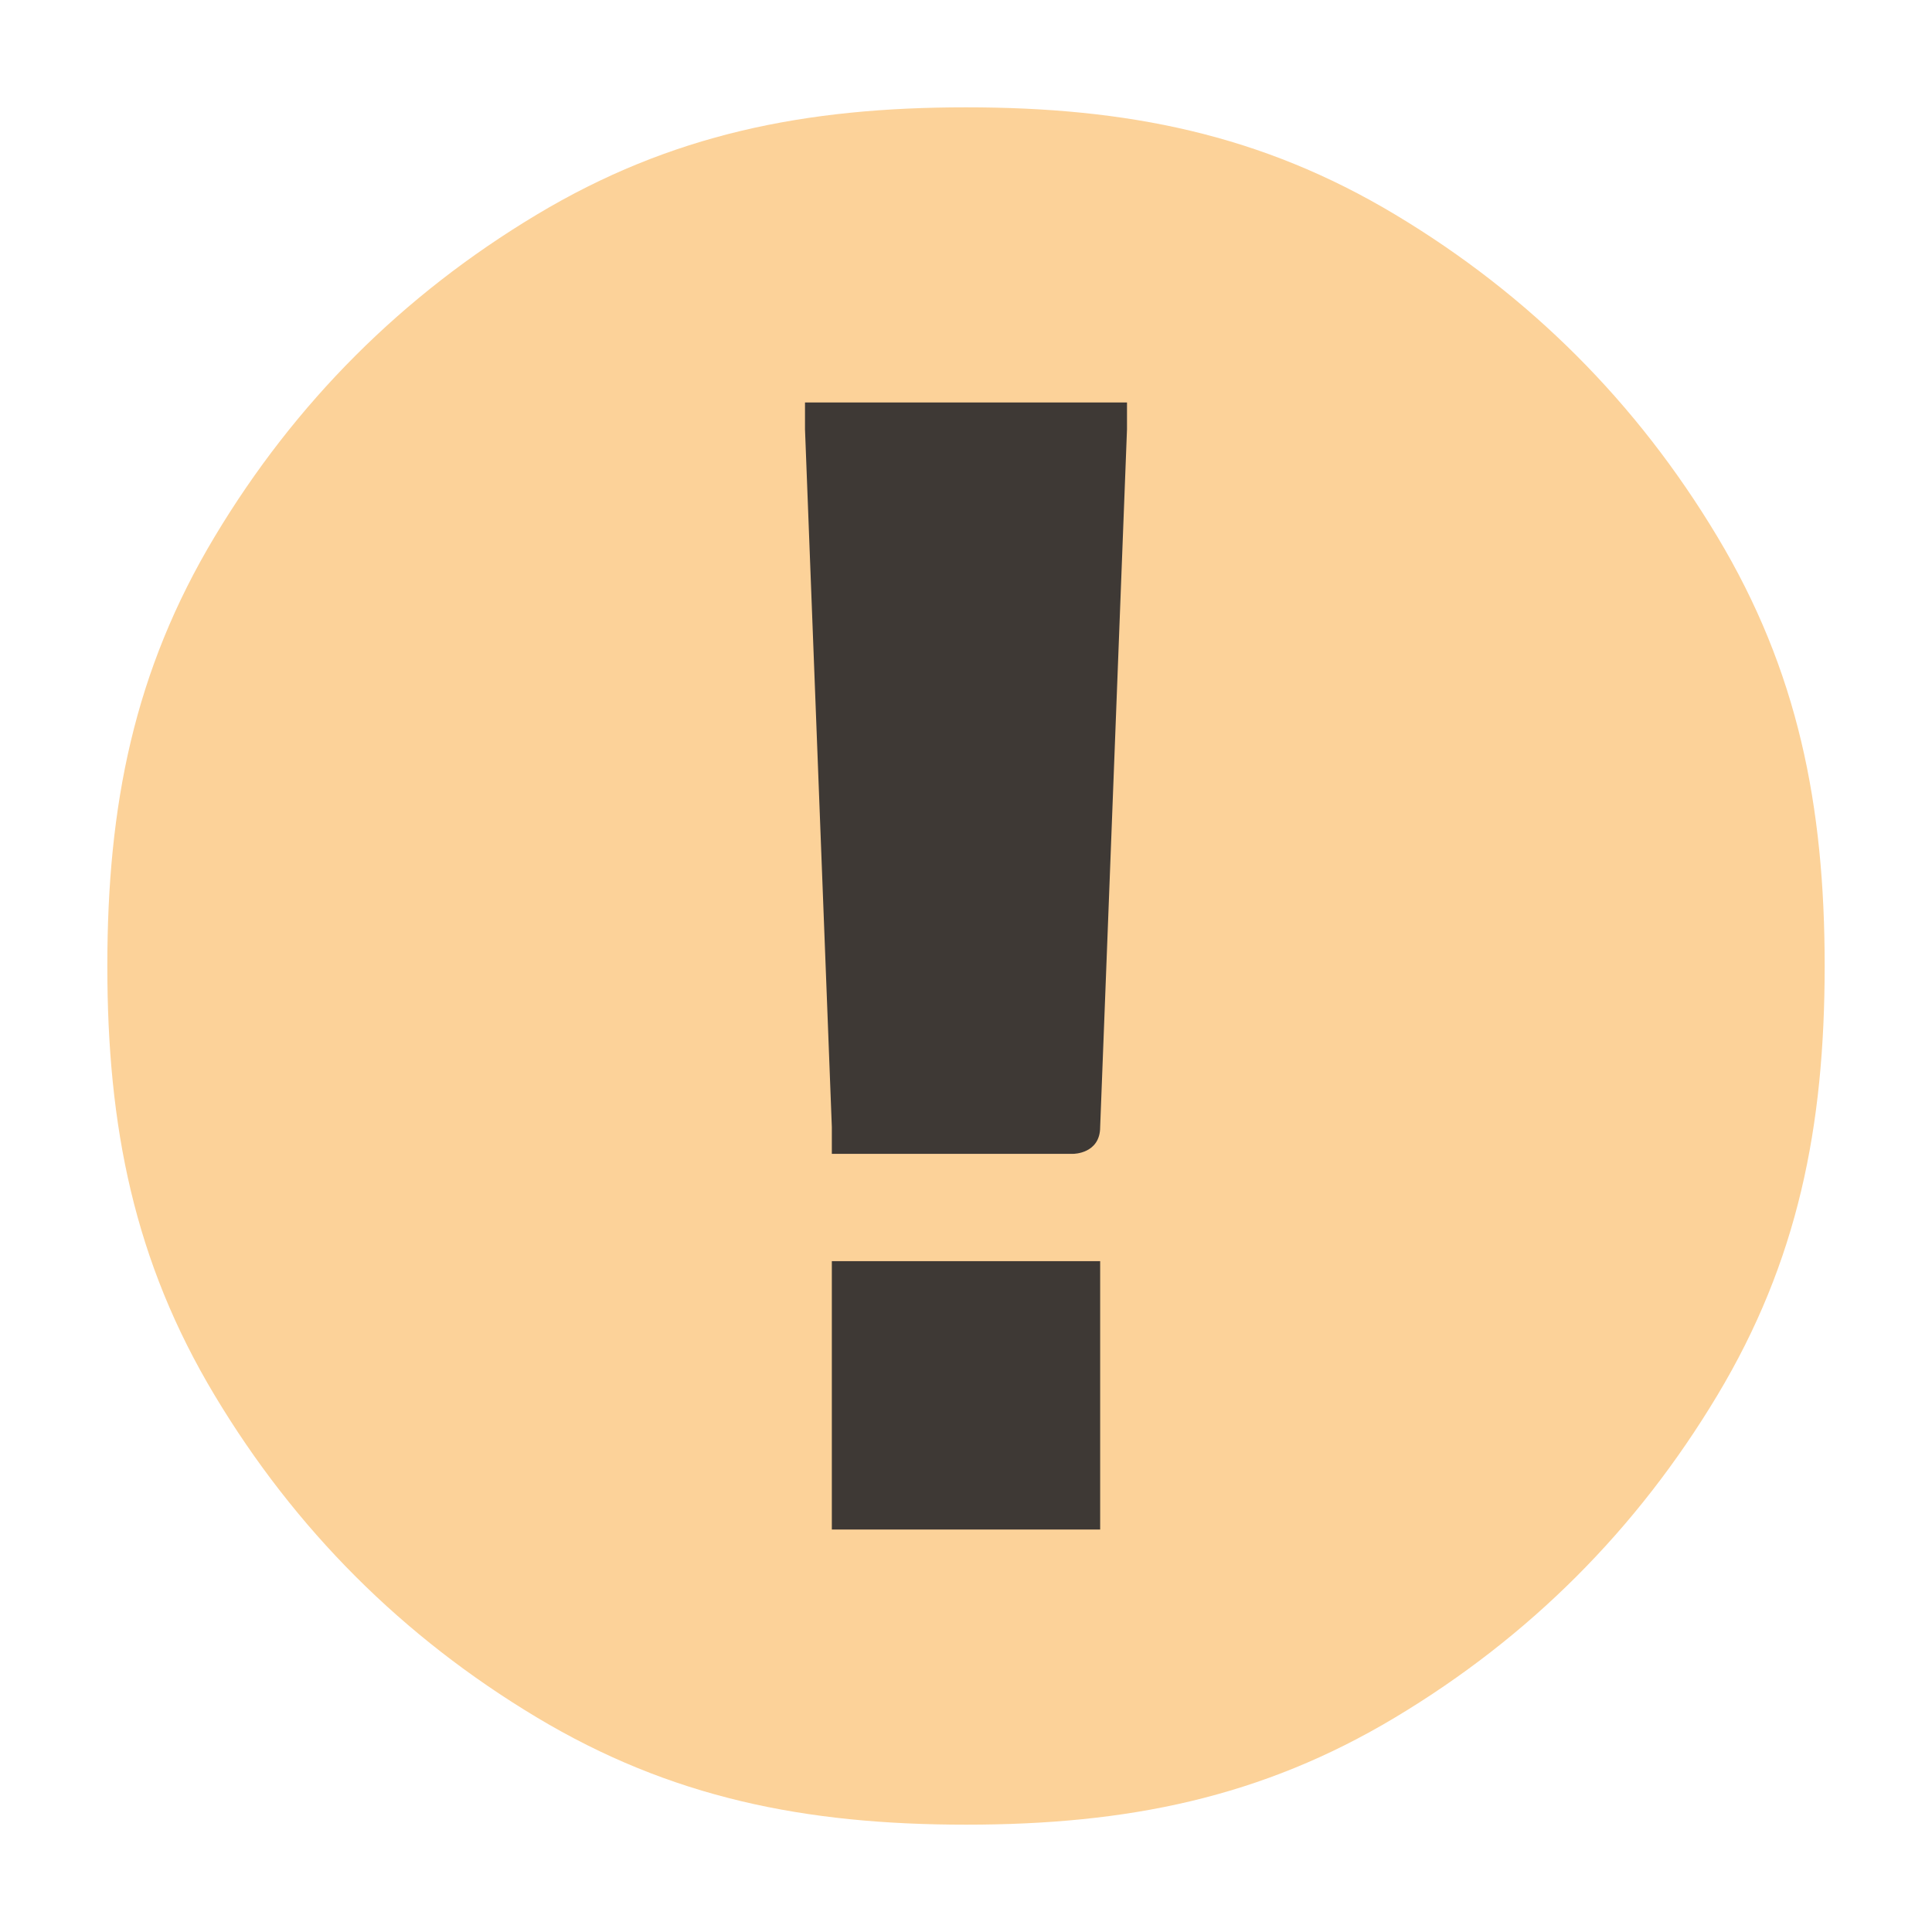 <?xml version="1.0" encoding="utf-8"?>
<!-- Generator: Adobe Illustrator 20.1.0, SVG Export Plug-In . SVG Version: 6.00 Build 0)  -->
<svg version="1.1" baseProfile="tiny" id="Layer_1" xmlns="http://www.w3.org/2000/svg" xmlns:xlink="http://www.w3.org/1999/xlink"
	 x="0px" y="0px" viewBox="0 0 7.2 7.2" xml:space="preserve">
<path fill="#FCD299" d="M2,0.8c0.5-0.3,1-0.4,1.6-0.4s1.1,0.1,1.6,0.4C5.7,1.1,6.1,1.5,6.4,2c0.3,0.5,0.4,1,0.4,1.6S6.7,4.7,6.4,5.2
	S5.7,6.1,5.2,6.4c-0.5,0.3-1,0.4-1.6,0.4S2.5,6.7,2,6.4C1.5,6.1,1.1,5.7,0.8,5.2s-0.4-1-0.4-1.6S0.5,2.5,0.8,2
	C1.1,1.5,1.5,1.1,2,0.8z"/>
<path fill="#3E3935" d="M4.1,4.2l0.1-2.6c0,0,0-0.1,0-0.1c0,0-0.1,0-0.1,0H3.1c0,0-0.1,0-0.1,0c0,0,0,0,0,0.1l0.1,2.6
	c0,0,0,0.1,0,0.1c0,0,0.1,0,0.1,0H4C4,4.3,4.1,4.3,4.1,4.2C4.1,4.2,4.1,4.2,4.1,4.2z"/>
<path fill="#3E3935" d="M4.1,5.6V4.8c0,0,0-0.1,0-0.1c0,0-0.1,0-0.1,0H3.2c0,0-0.1,0-0.1,0s0,0.1,0,0.1v0.8c0,0,0,0.1,0,0.1
	s0.1,0,0.1,0H4c0,0,0.1,0,0.1,0C4.1,5.7,4.1,5.7,4.1,5.6z"/>
</svg>
